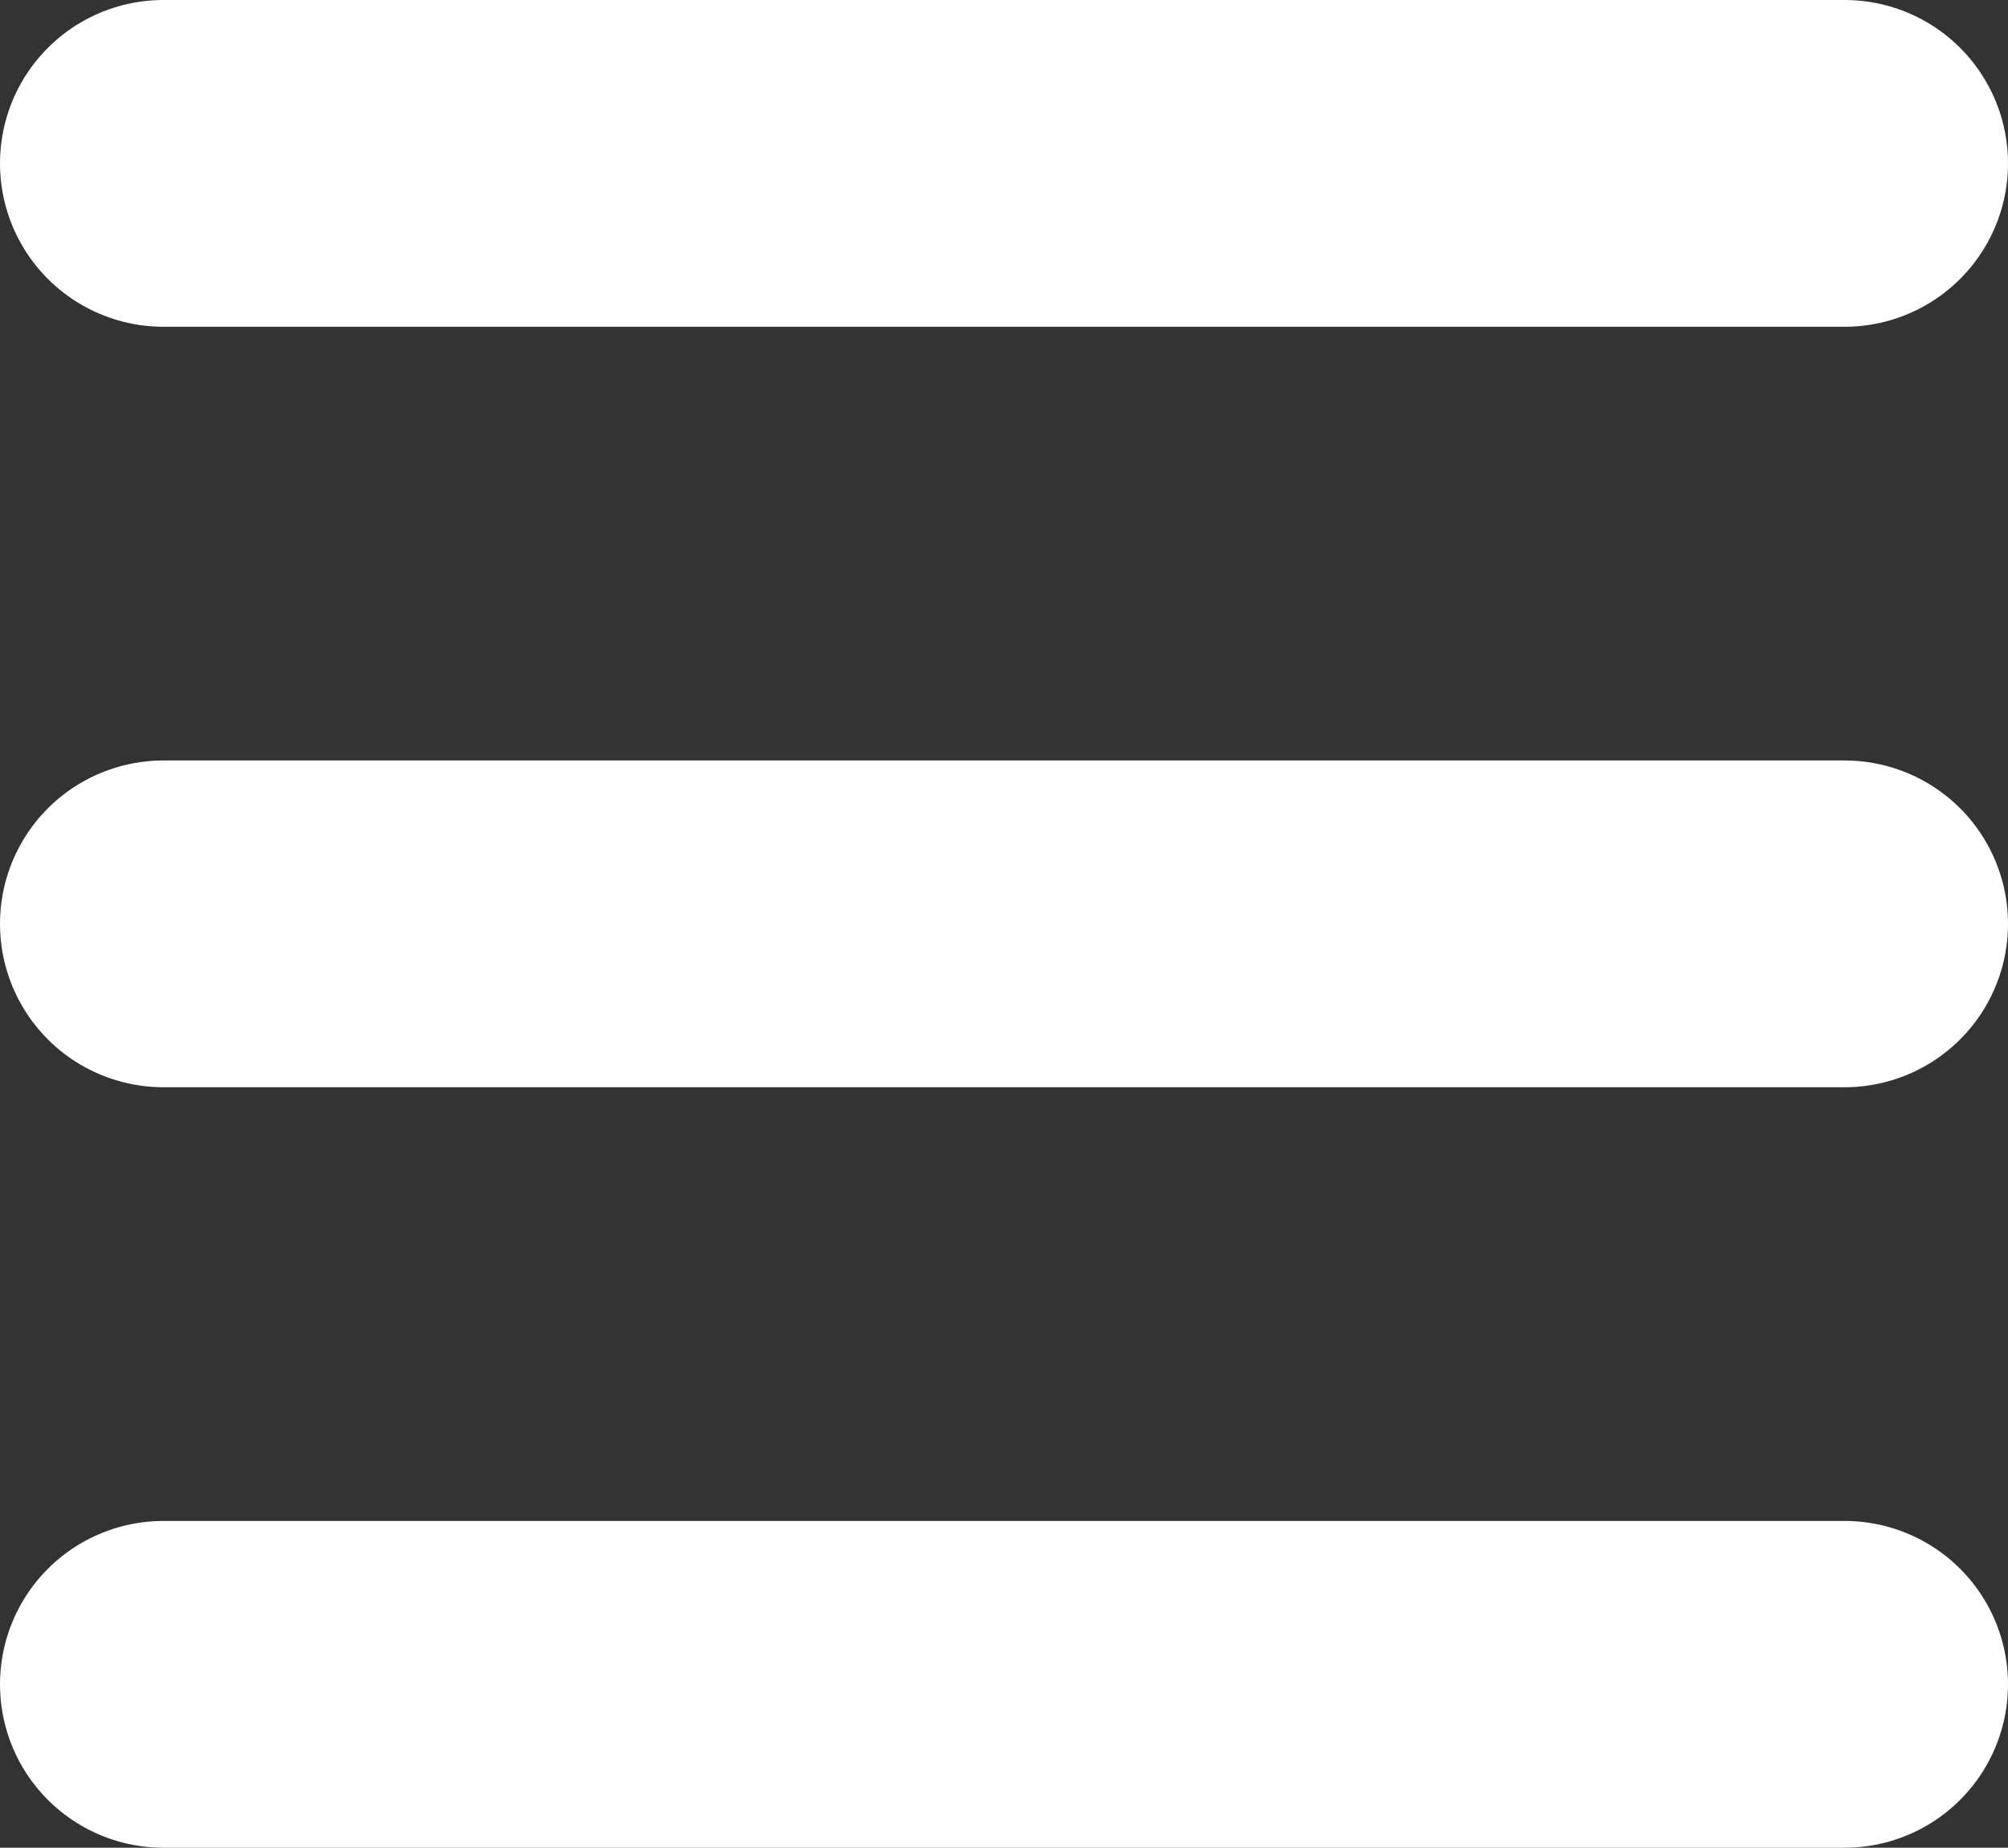<svg xmlns="http://www.w3.org/2000/svg" width="9.217" height="8.482" viewBox="0 0 9.217 8.482"><rect x="0" y="0" width="9.217" height="8.482" fill="#333333" stroke="none"/><defs><style>.a{fill:none;stroke:#fff;stroke-linecap:round;stroke-linejoin:round;stroke-width:1.5px;}</style></defs><g transform="translate(0.75 0.75)"><path class="a" d="M0,0V7.717" transform="translate(7.717) rotate(90)"/><path class="a" d="M0,0V7.717" transform="translate(7.717 3.491) rotate(90)"/><path class="a" d="M0,0V7.717" transform="translate(7.717 6.982) rotate(90)"/></g></svg>